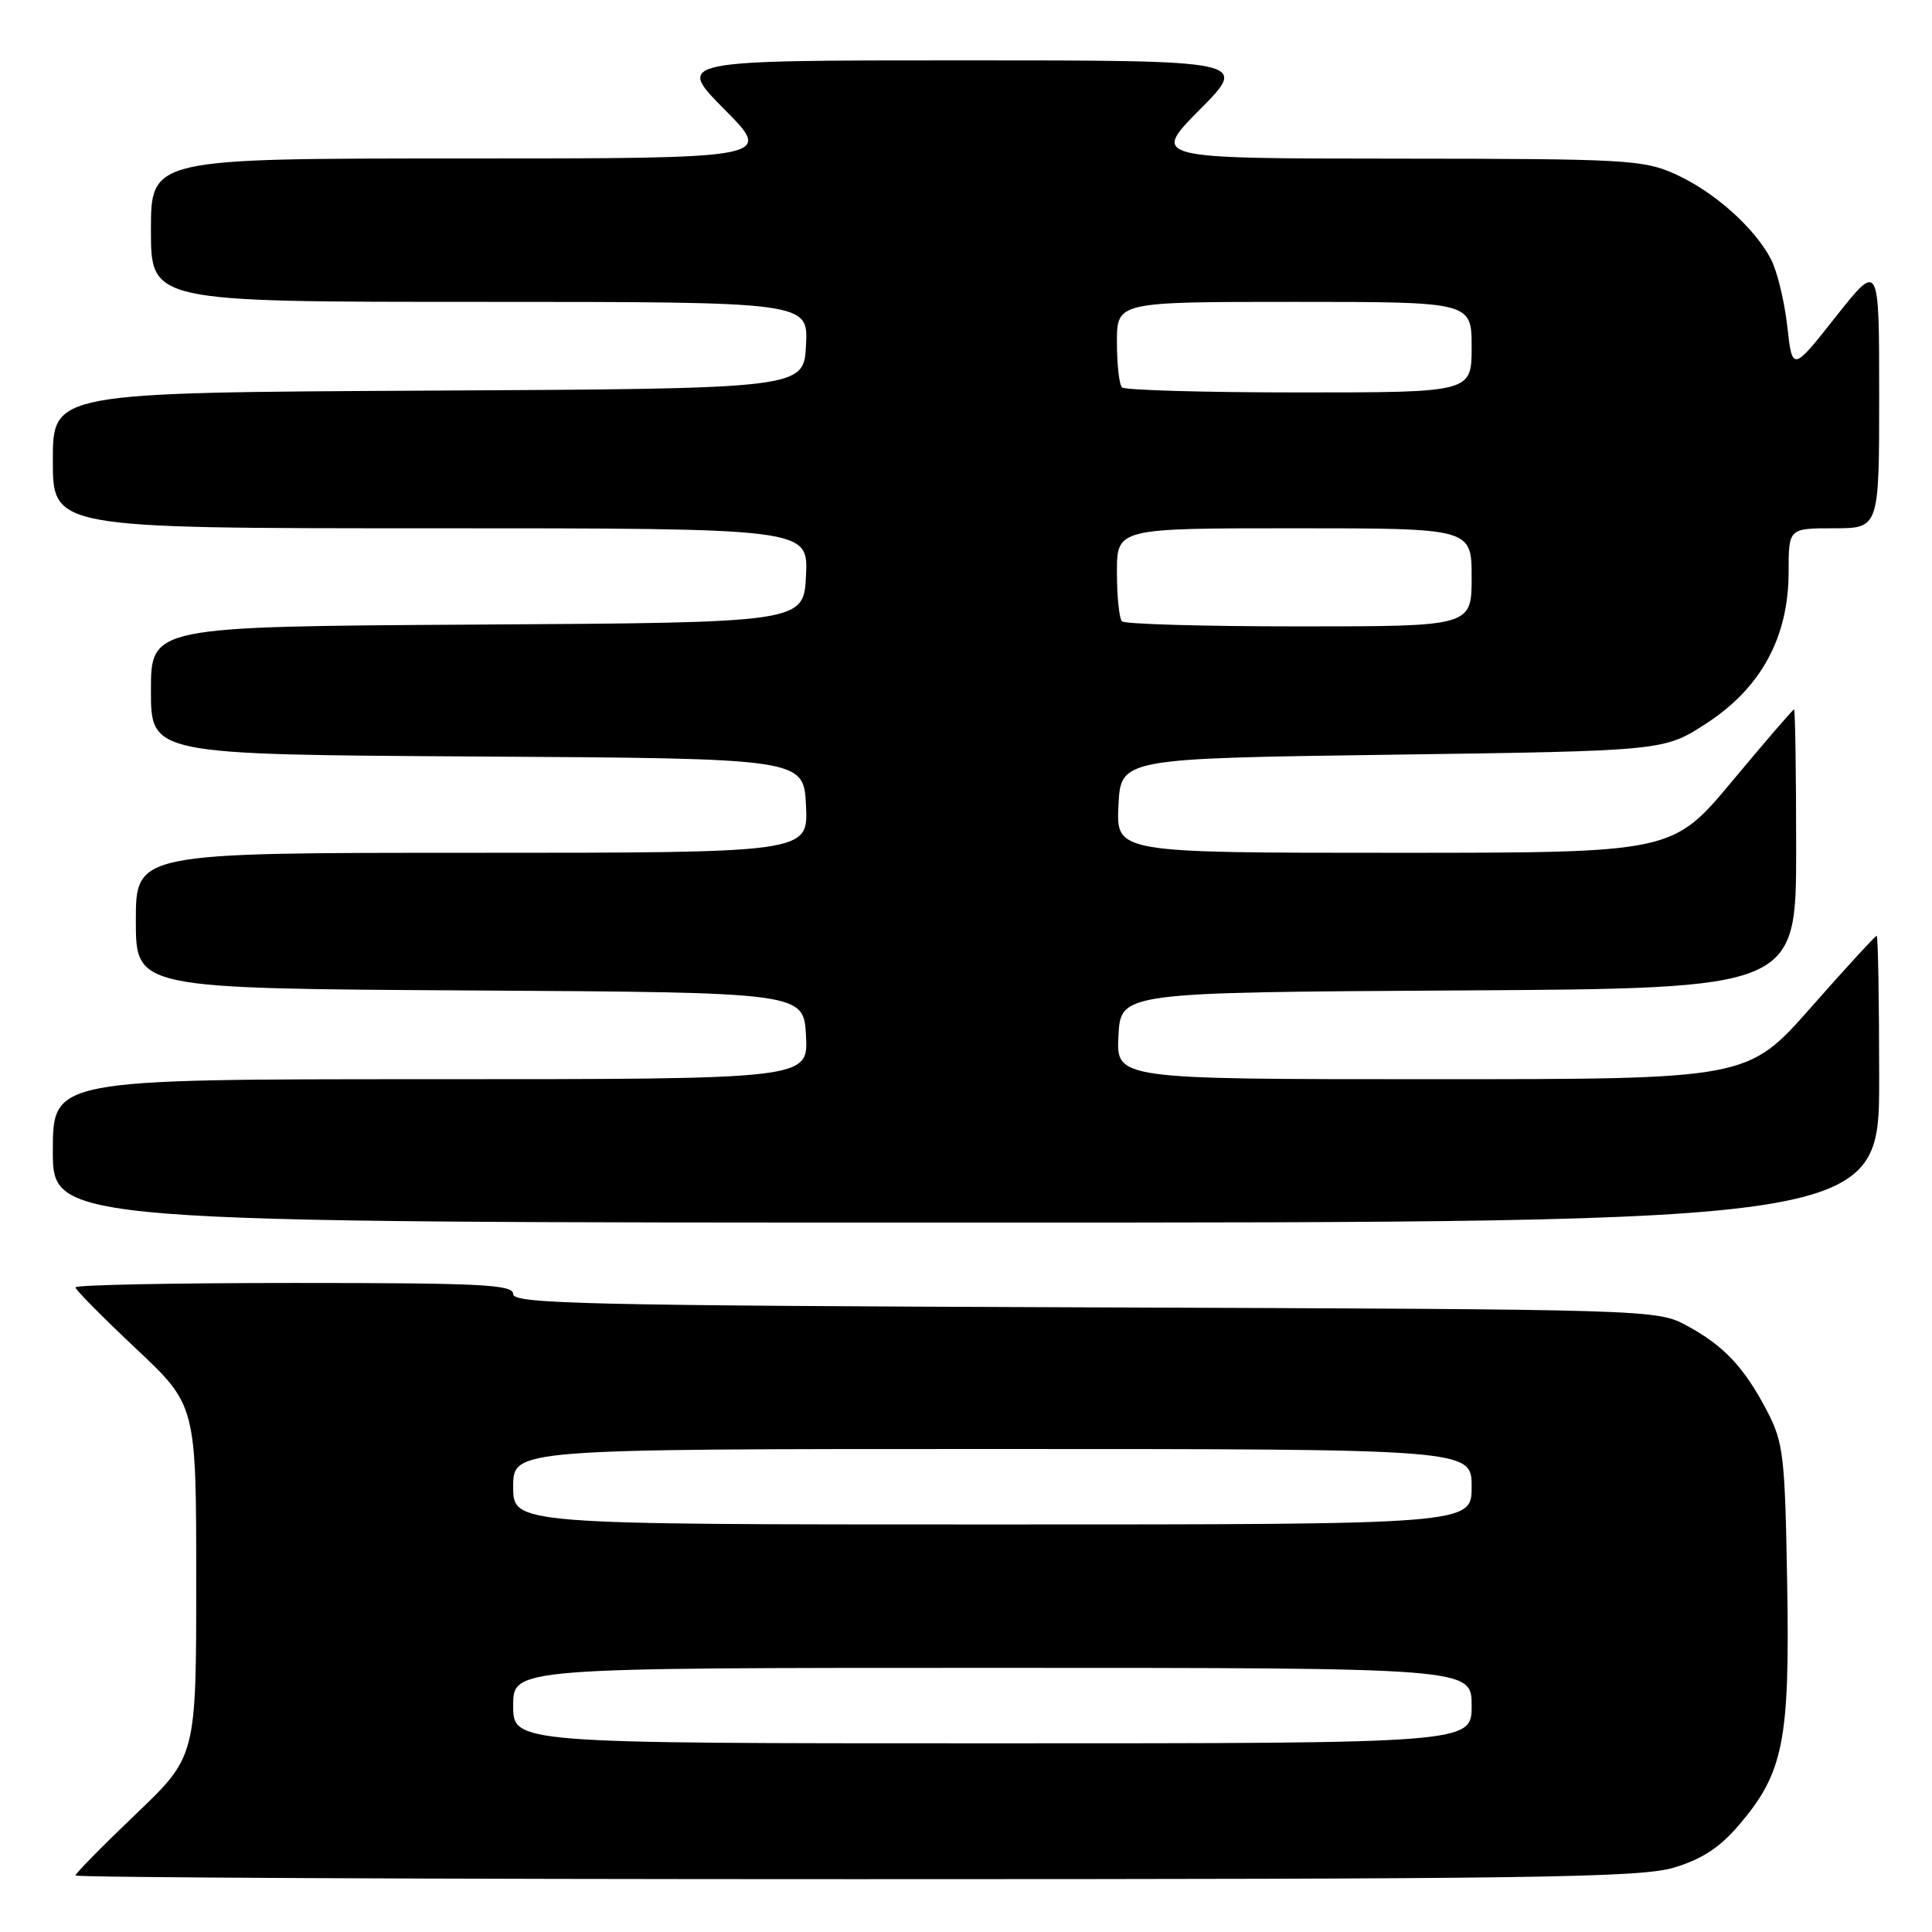 <?xml version="1.0" encoding="UTF-8" standalone="no"?>
<!DOCTYPE svg PUBLIC "-//W3C//DTD SVG 1.1//EN" "http://www.w3.org/Graphics/SVG/1.1/DTD/svg11.dtd" >
<svg xmlns="http://www.w3.org/2000/svg" xmlns:xlink="http://www.w3.org/1999/xlink" version="1.1" viewBox="0 0 256 256">
 <g >
 <path fill="currentColor"
d=" M 221.76 247.48 C 225.49 246.37 227.84 244.84 230.41 241.84 C 236.32 234.93 237.17 230.70 236.81 209.80 C 236.52 192.89 236.32 191.16 234.16 187.00 C 231.12 181.17 228.43 178.31 223.50 175.65 C 219.52 173.51 219.13 173.50 143.75 173.23 C 77.76 172.99 68.00 172.76 68.00 171.48 C 68.00 170.21 63.90 170.00 39.00 170.00 C 23.05 170.00 10.00 170.26 10.00 170.58 C 10.00 170.90 13.60 174.54 18.00 178.68 C 26.00 186.21 26.00 186.21 26.00 209.47 C 26.00 232.73 26.00 232.73 18.00 240.38 C 13.60 244.58 10.00 248.24 10.00 248.51 C 10.00 248.78 56.49 249.00 113.32 249.00 C 202.88 249.00 217.32 248.80 221.76 247.48 Z  M 249.00 143.00 C 249.00 132.55 248.85 124.00 248.67 124.00 C 248.48 124.00 244.56 128.27 239.95 133.50 C 231.57 143.00 231.57 143.00 189.73 143.00 C 147.90 143.00 147.90 143.00 148.20 137.25 C 148.50 131.50 148.50 131.50 193.25 131.24 C 238.00 130.98 238.00 130.98 238.00 112.49 C 238.00 102.32 237.87 94.00 237.72 94.00 C 237.57 94.00 233.88 98.28 229.53 103.50 C 221.61 113.00 221.61 113.00 184.76 113.00 C 147.90 113.00 147.90 113.00 148.20 106.75 C 148.50 100.50 148.50 100.50 184.50 100.00 C 220.50 99.50 220.50 99.50 226.11 95.85 C 233.35 91.15 237.00 84.42 237.00 75.80 C 237.00 70.00 237.00 70.00 243.00 70.00 C 249.00 70.00 249.00 70.00 249.00 52.35 C 249.00 34.70 249.00 34.70 243.25 41.97 C 237.50 49.25 237.50 49.25 236.82 43.21 C 236.45 39.89 235.47 35.90 234.66 34.34 C 232.47 30.15 227.11 25.39 222.00 23.08 C 217.77 21.17 215.52 21.04 185.03 21.02 C 152.56 21.00 152.56 21.00 159.00 14.50 C 165.44 8.00 165.44 8.00 127.50 8.00 C 89.56 8.00 89.56 8.00 96.00 14.50 C 102.44 21.00 102.44 21.00 61.22 21.00 C 20.00 21.00 20.00 21.00 20.00 30.50 C 20.00 40.00 20.00 40.00 63.55 40.00 C 107.10 40.00 107.10 40.00 106.80 45.75 C 106.50 51.50 106.50 51.50 56.75 51.76 C 7.00 52.02 7.00 52.02 7.00 61.01 C 7.00 70.00 7.00 70.00 57.05 70.00 C 107.10 70.00 107.10 70.00 106.80 76.25 C 106.50 82.50 106.50 82.50 63.25 82.76 C 20.00 83.02 20.00 83.02 20.00 91.50 C 20.00 99.98 20.00 99.98 63.25 100.24 C 106.50 100.50 106.50 100.50 106.80 106.75 C 107.10 113.00 107.10 113.00 62.55 113.00 C 18.00 113.00 18.00 113.00 18.00 121.99 C 18.00 130.98 18.00 130.98 62.25 131.24 C 106.50 131.50 106.50 131.50 106.80 137.25 C 107.10 143.00 107.10 143.00 57.05 143.00 C 7.00 143.00 7.00 143.00 7.00 152.50 C 7.00 162.00 7.00 162.00 128.00 162.00 C 249.00 162.00 249.00 162.00 249.00 143.00 Z  M 68.00 226.00 C 68.00 221.00 68.00 221.00 131.50 221.00 C 195.00 221.00 195.00 221.00 195.00 226.00 C 195.00 231.00 195.00 231.00 131.50 231.00 C 68.00 231.00 68.00 231.00 68.00 226.00 Z  M 68.00 197.00 C 68.00 192.00 68.00 192.00 131.50 192.00 C 195.00 192.00 195.00 192.00 195.00 197.00 C 195.00 202.00 195.00 202.00 131.50 202.00 C 68.00 202.00 68.00 202.00 68.00 197.00 Z  M 148.67 82.33 C 148.30 81.97 148.00 79.04 148.00 75.83 C 148.00 70.00 148.00 70.00 171.50 70.00 C 195.00 70.00 195.00 70.00 195.00 76.50 C 195.00 83.00 195.00 83.00 172.17 83.00 C 159.61 83.00 149.03 82.70 148.67 82.33 Z  M 148.67 51.33 C 148.30 50.97 148.00 48.27 148.00 45.33 C 148.00 40.00 148.00 40.00 171.50 40.00 C 195.00 40.00 195.00 40.00 195.00 46.00 C 195.00 52.00 195.00 52.00 172.17 52.00 C 159.61 52.00 149.03 51.70 148.67 51.33 Z "/>
</g>
</svg>